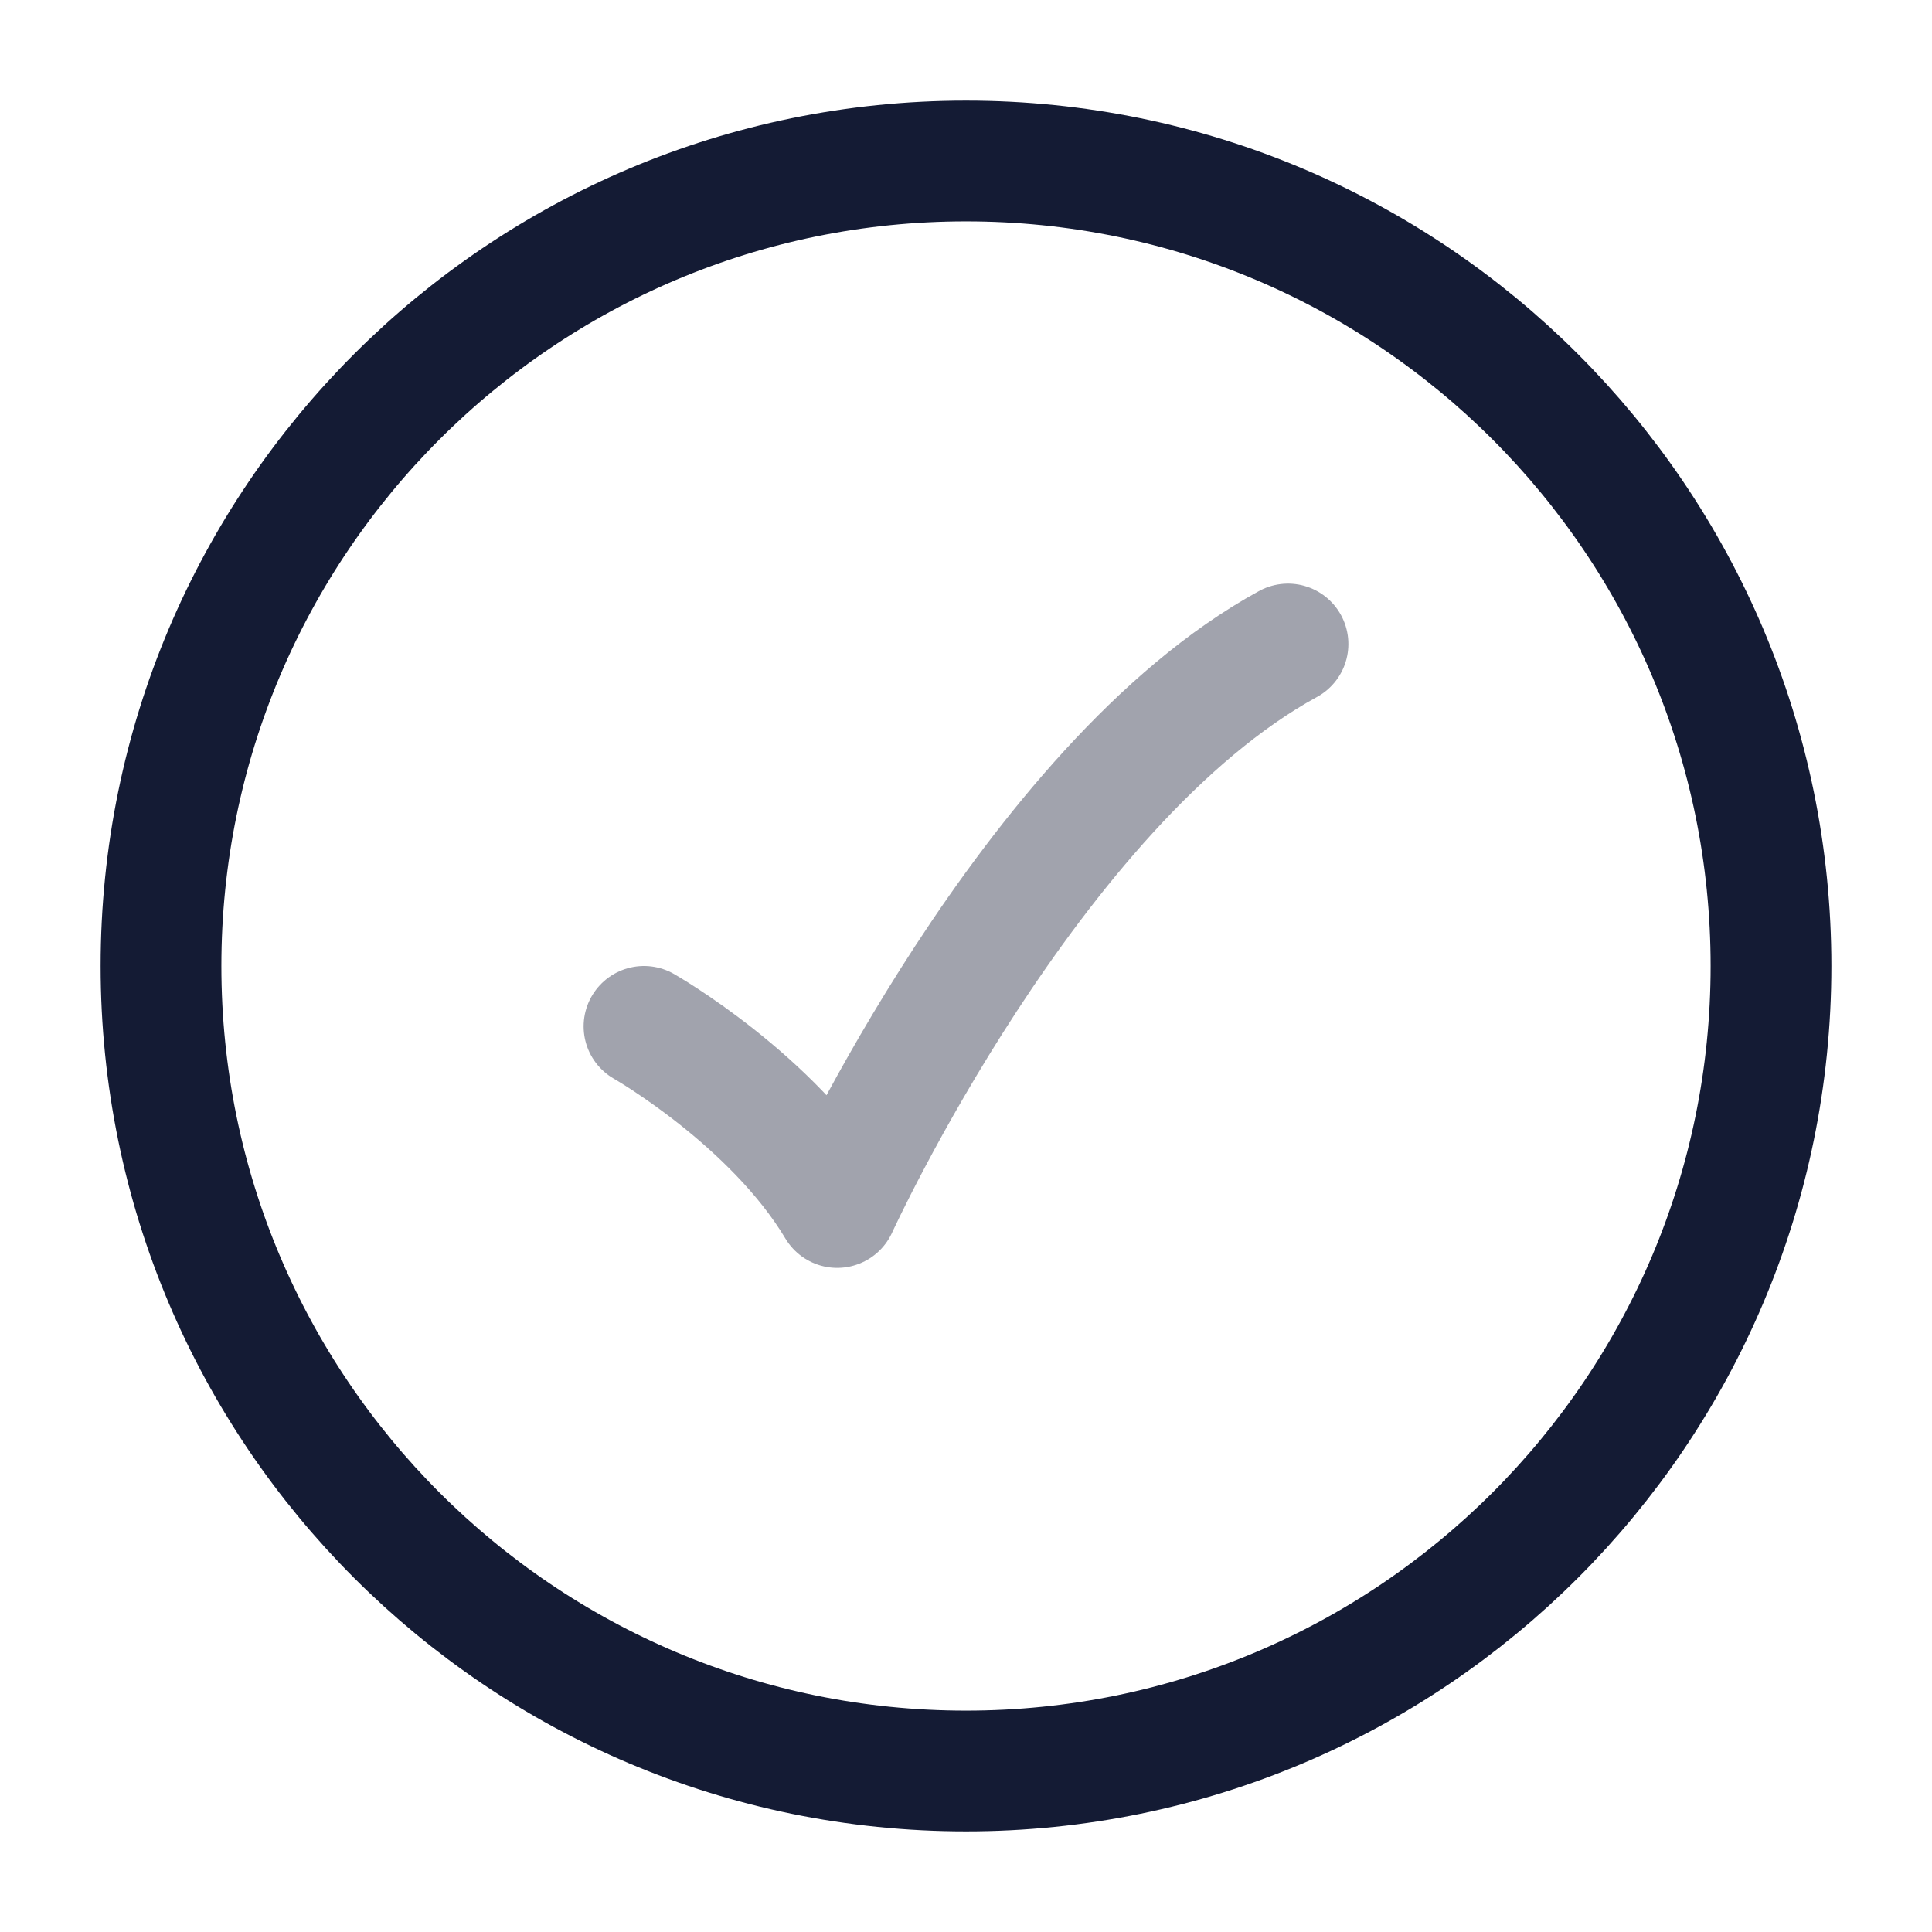 <svg width="24" height="24" viewBox="0 0 24 24" fill="none" xmlns="http://www.w3.org/2000/svg">
<path d="M22 12C22 6.477 17.523 2 12 2C6.477 2 2 6.477 2 12C2 17.523 6.477 22 12 22C17.523 22 22 17.523 22 12Z" stroke="#141B34" stroke-width="1.5"/>
<path opacity="0.4" d="M8 12.75C8 12.75 9.6 13.662 10.4 15C10.4 15 12.8 9.75 16 8" stroke="#141B34" stroke-width="1.5" stroke-linecap="round" stroke-linejoin="round"/>
</svg>
